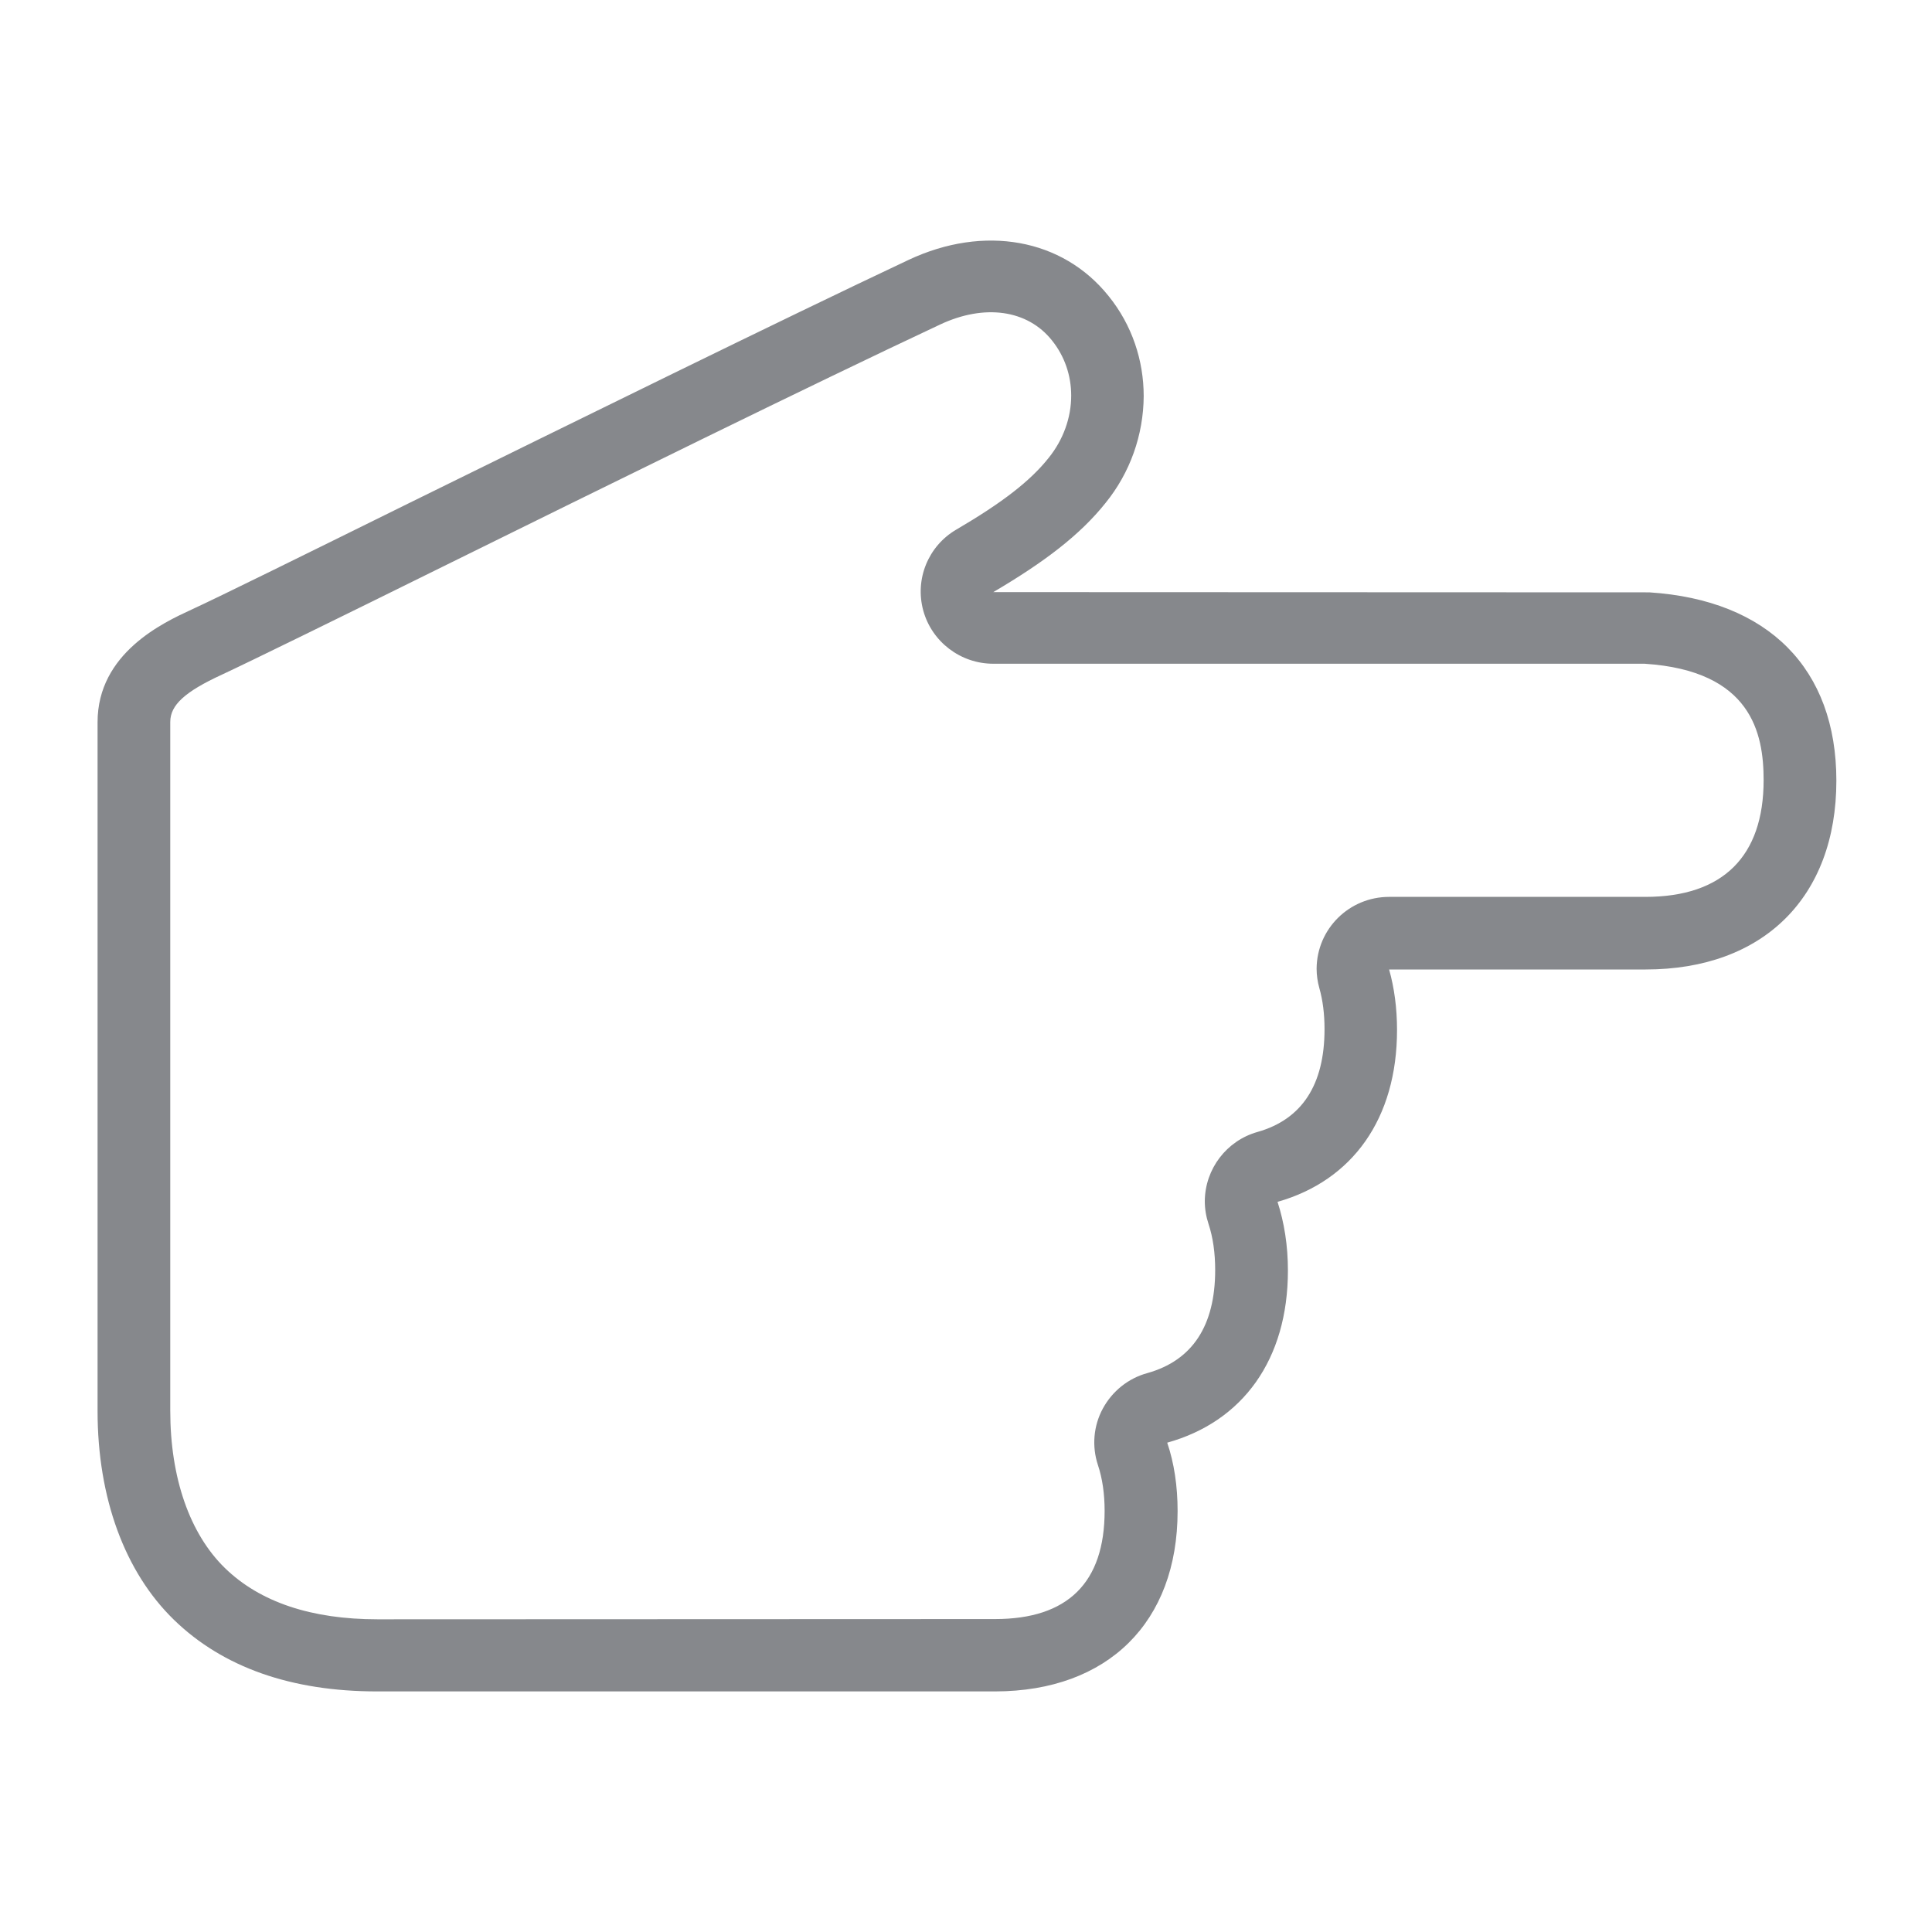 <svg width="40" height="40" viewBox="0 0 40 40" fill="none" xmlns="http://www.w3.org/2000/svg">
<path fill-rule="evenodd" clip-rule="evenodd" d="M7.817 33.526C6.45 33.526 5.384 33.172 4.657 32.465C3.93 31.757 3.525 30.602 3.525 29.207V14.947C3.525 14.598 3.827 14.321 4.596 13.967C5.18 13.695 7.116 12.746 9.159 11.736C12.57 10.053 16.816 7.96 19.464 6.719C20.381 6.288 21.272 6.411 21.779 7.047C22.04 7.371 22.178 7.771 22.178 8.191C22.178 8.648 22.014 9.104 21.712 9.479C21.333 9.956 20.76 10.402 19.797 10.966C19.218 11.305 18.936 11.992 19.116 12.644C19.295 13.29 19.889 13.742 20.565 13.742L34.05 13.742C36.263 13.885 36.514 15.183 36.514 16.152C36.514 17.732 35.669 18.569 34.066 18.569H28.76C27.935 18.569 27.264 19.23 27.259 20.056C27.259 20.189 27.279 20.328 27.315 20.456C27.387 20.707 27.423 20.995 27.423 21.308C27.423 22.457 26.957 23.175 26.035 23.436C25.395 23.616 24.949 24.201 24.944 24.868C24.944 25.027 24.97 25.186 25.021 25.34C25.113 25.617 25.159 25.94 25.159 26.294C25.159 27.448 24.688 28.166 23.756 28.428C23.361 28.535 23.029 28.802 22.834 29.161C22.639 29.52 22.603 29.941 22.731 30.331C22.824 30.608 22.87 30.931 22.87 31.28C22.87 32.767 22.107 33.521 20.601 33.521L7.817 33.526ZM24.381 31.285C24.381 30.767 24.309 30.29 24.166 29.869C25.733 29.433 26.665 28.145 26.665 26.304C26.665 25.786 26.588 25.309 26.45 24.883C28.002 24.442 28.924 23.16 28.924 21.323C28.924 20.872 28.867 20.451 28.76 20.072H34.071C36.509 20.072 38.02 18.574 38.02 16.163C38.02 13.844 36.611 12.423 34.148 12.264H34.071L20.565 12.259C21.62 11.638 22.358 11.079 22.89 10.412C23.397 9.787 23.674 9.007 23.679 8.202C23.679 7.463 23.438 6.729 22.952 6.129C21.999 4.939 20.375 4.647 18.813 5.38C16.166 6.627 11.909 8.725 8.488 10.407C6.358 11.459 4.519 12.367 3.961 12.623C3.382 12.89 2.02 13.521 2.02 14.952V29.212C2.02 31.013 2.583 32.547 3.602 33.537C4.616 34.522 6.035 35.019 7.807 35.019H20.606C22.936 35.014 24.381 33.588 24.381 31.285Z" fill="#86888C"/>
</svg>

